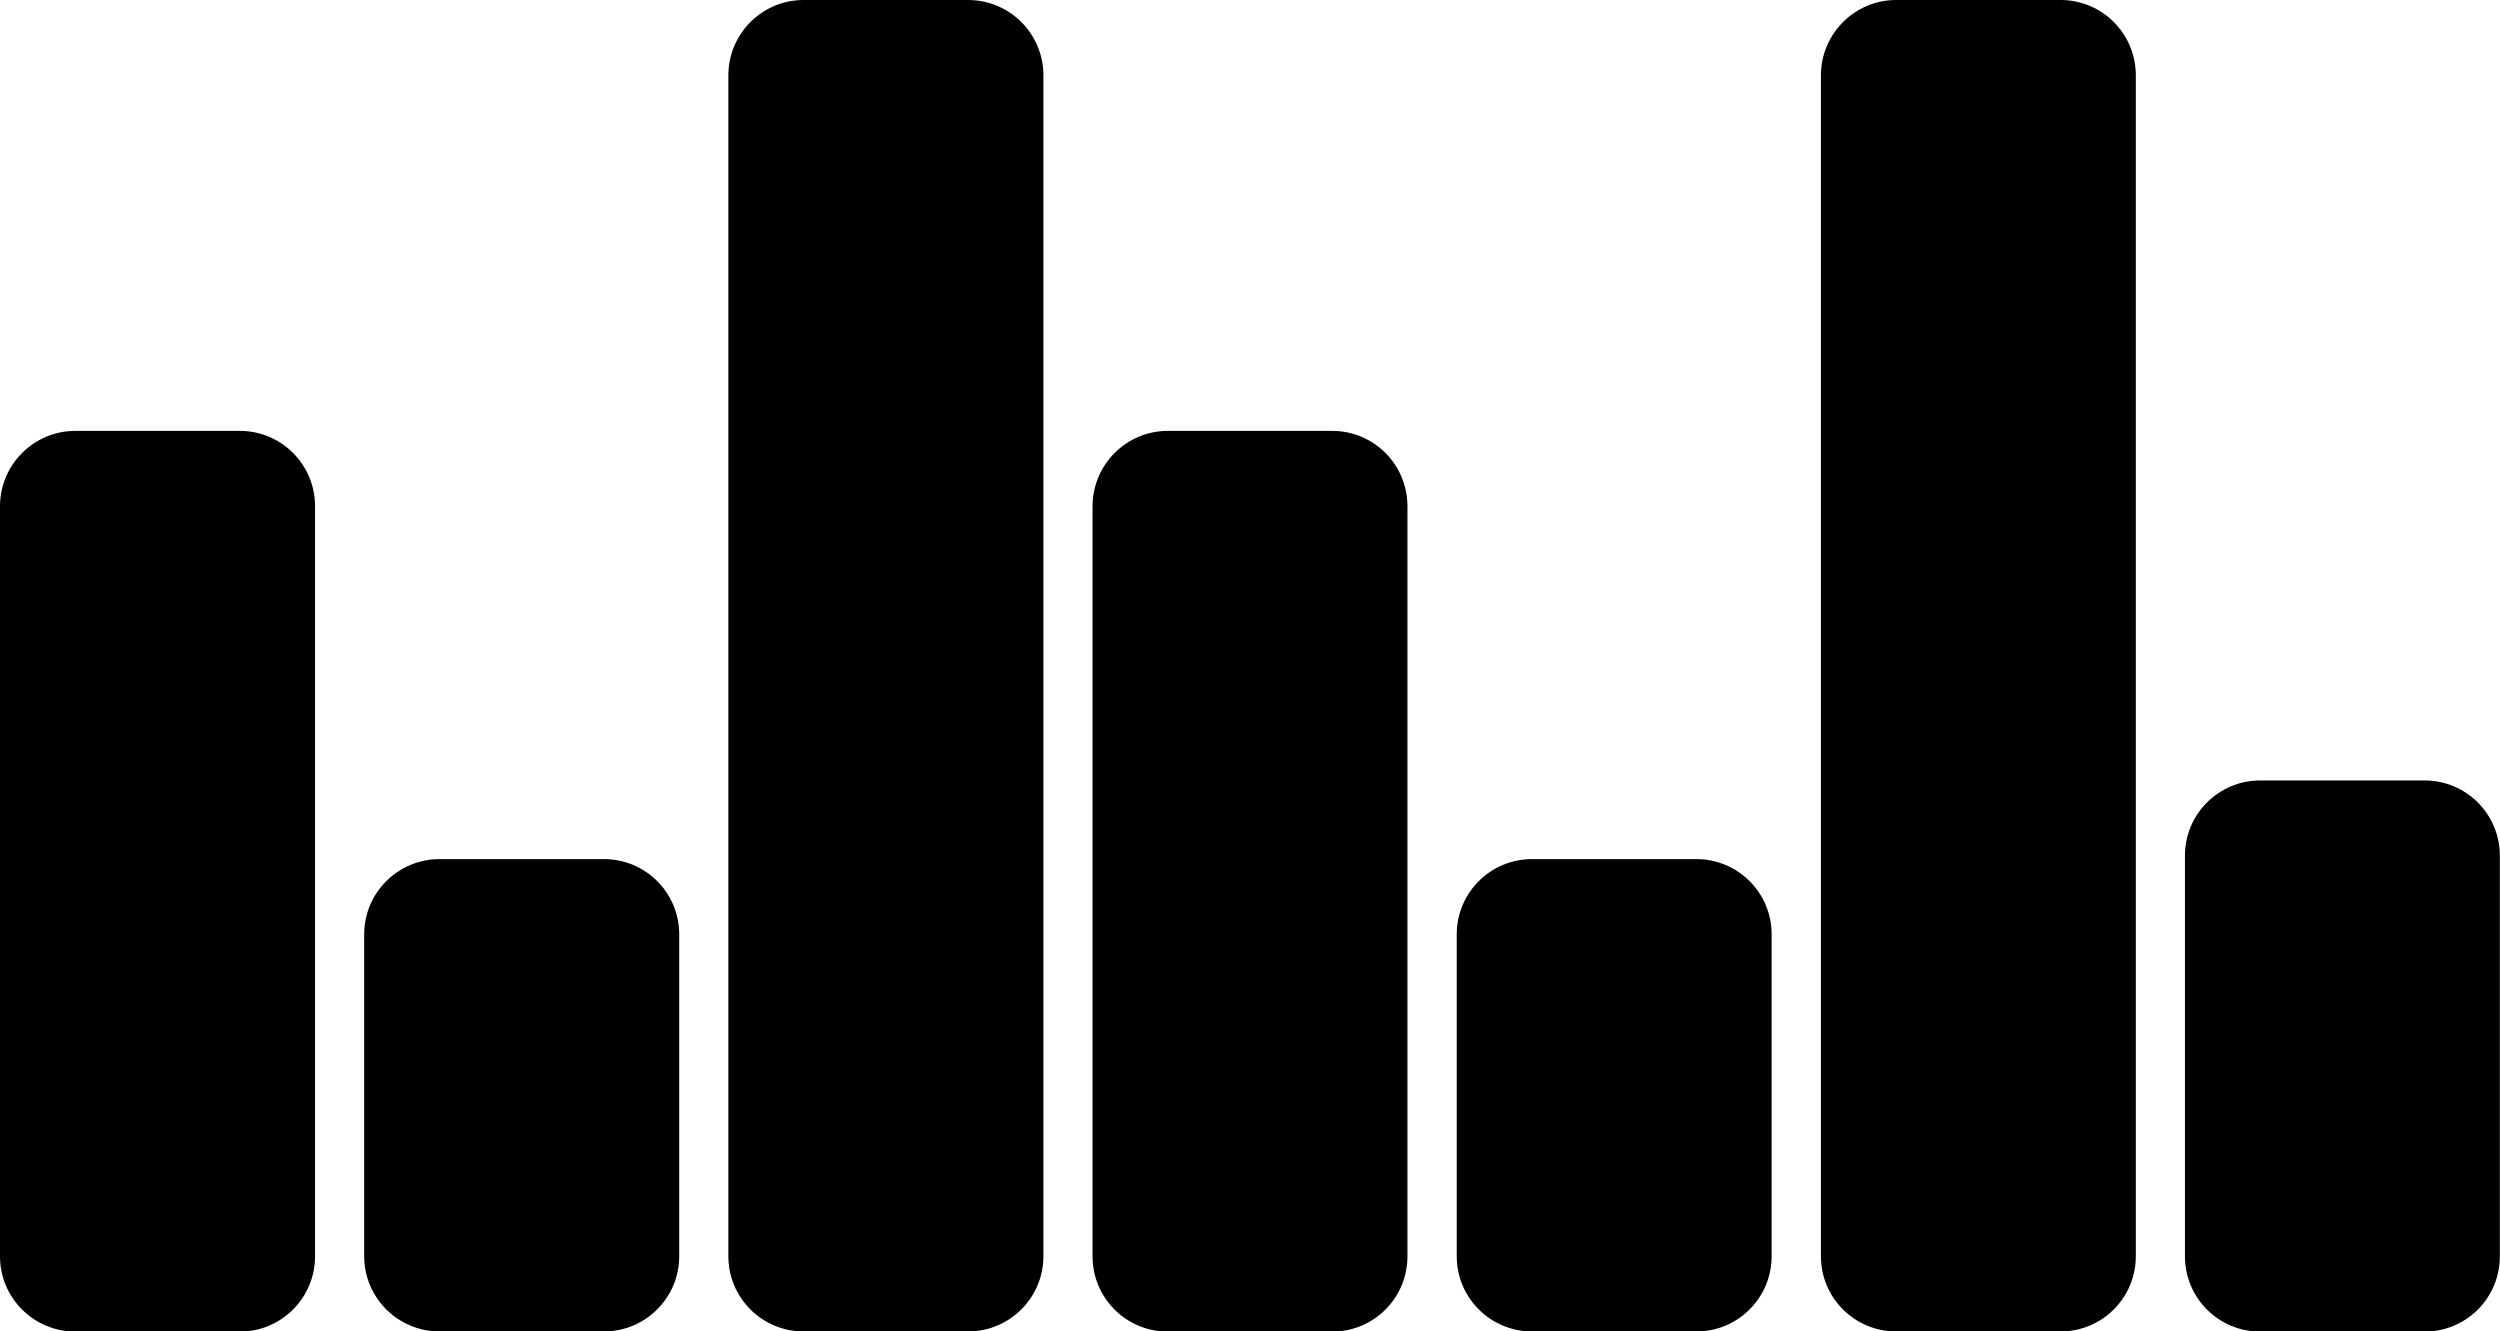 <svg viewBox="0 0 16.942 9.023">
  <g
     transform="translate(-89.803,-101.988)">
    <path
       d="m 104.61,107.787 c 0,-0.282 0.228,-0.51 0.51,-0.51 l 1.114,0 c 0.282,0 0.51,0.228 0.51,0.51 l 0,2.715 c 0,0.282 -0.228,0.51 -0.51,0.51 l -1.114,0 c -0.282,0 -0.51,-0.228 -0.51,-0.51 l 0,-2.715 z" />
    <path
       d="m 102.143,102.499 c 0,-0.282 0.229,-0.511 0.51,-0.511 l 1.114,0 c 0.282,0 0.51,0.228 0.51,0.511 l 0,8.002 c 0,0.282 -0.228,0.51 -0.51,0.51 l -1.114,0 c -0.282,0 -0.51,-0.228 -0.51,-0.51 l 0,-8.002 z" />
    <path
       d="m 99.675,108.32 c 0,-0.282 0.228,-0.51 0.51,-0.51 l 1.114,0 c 0.282,0 0.51,0.228 0.51,0.51 l 0,2.181 c 0,0.282 -0.228,0.51 -0.51,0.51 l -1.114,0 c -0.282,0 -0.51,-0.228 -0.51,-0.51 l 0,-2.181 z" />
    <path
       d="m 97.207,105.419 c 0,-0.282 0.229,-0.511 0.51,-0.511 l 1.114,0 c 0.282,0 0.51,0.228 0.51,0.511 l 0,5.083 c 0,0.282 -0.228,0.51 -0.51,0.51 l -1.114,0 c -0.282,0 -0.51,-0.228 -0.51,-0.51 l 0,-5.083 z" />
    <path
       d="m 94.739,102.499 c 0,-0.282 0.228,-0.511 0.51,-0.511 l 1.114,0 c 0.282,0 0.511,0.228 0.511,0.511 l 0,8.002 c 0,0.282 -0.229,0.51 -0.511,0.51 l -1.114,0 c -0.282,0 -0.51,-0.228 -0.51,-0.51 l 0,-8.002 z" />
    <path
       d="m 92.271,108.32 c 0,-0.282 0.229,-0.51 0.511,-0.51 l 1.114,0 c 0.282,0 0.51,0.228 0.51,0.51 l 0,2.181 c 0,0.282 -0.229,0.51 -0.51,0.51 l -1.114,0 c -0.282,0 -0.511,-0.228 -0.511,-0.51 l 0,-2.181 z" />
    <path
       d="m 89.803,105.419 c 0,-0.282 0.229,-0.511 0.511,-0.511 l 1.114,0 c 0.282,0 0.51,0.228 0.51,0.511 l 0,5.083 c 0,0.282 -0.229,0.51 -0.51,0.51 l -1.114,0 c -0.282,0 -0.511,-0.228 -0.511,-0.51 l 0,-5.083 z" />
  </g>
</svg>
